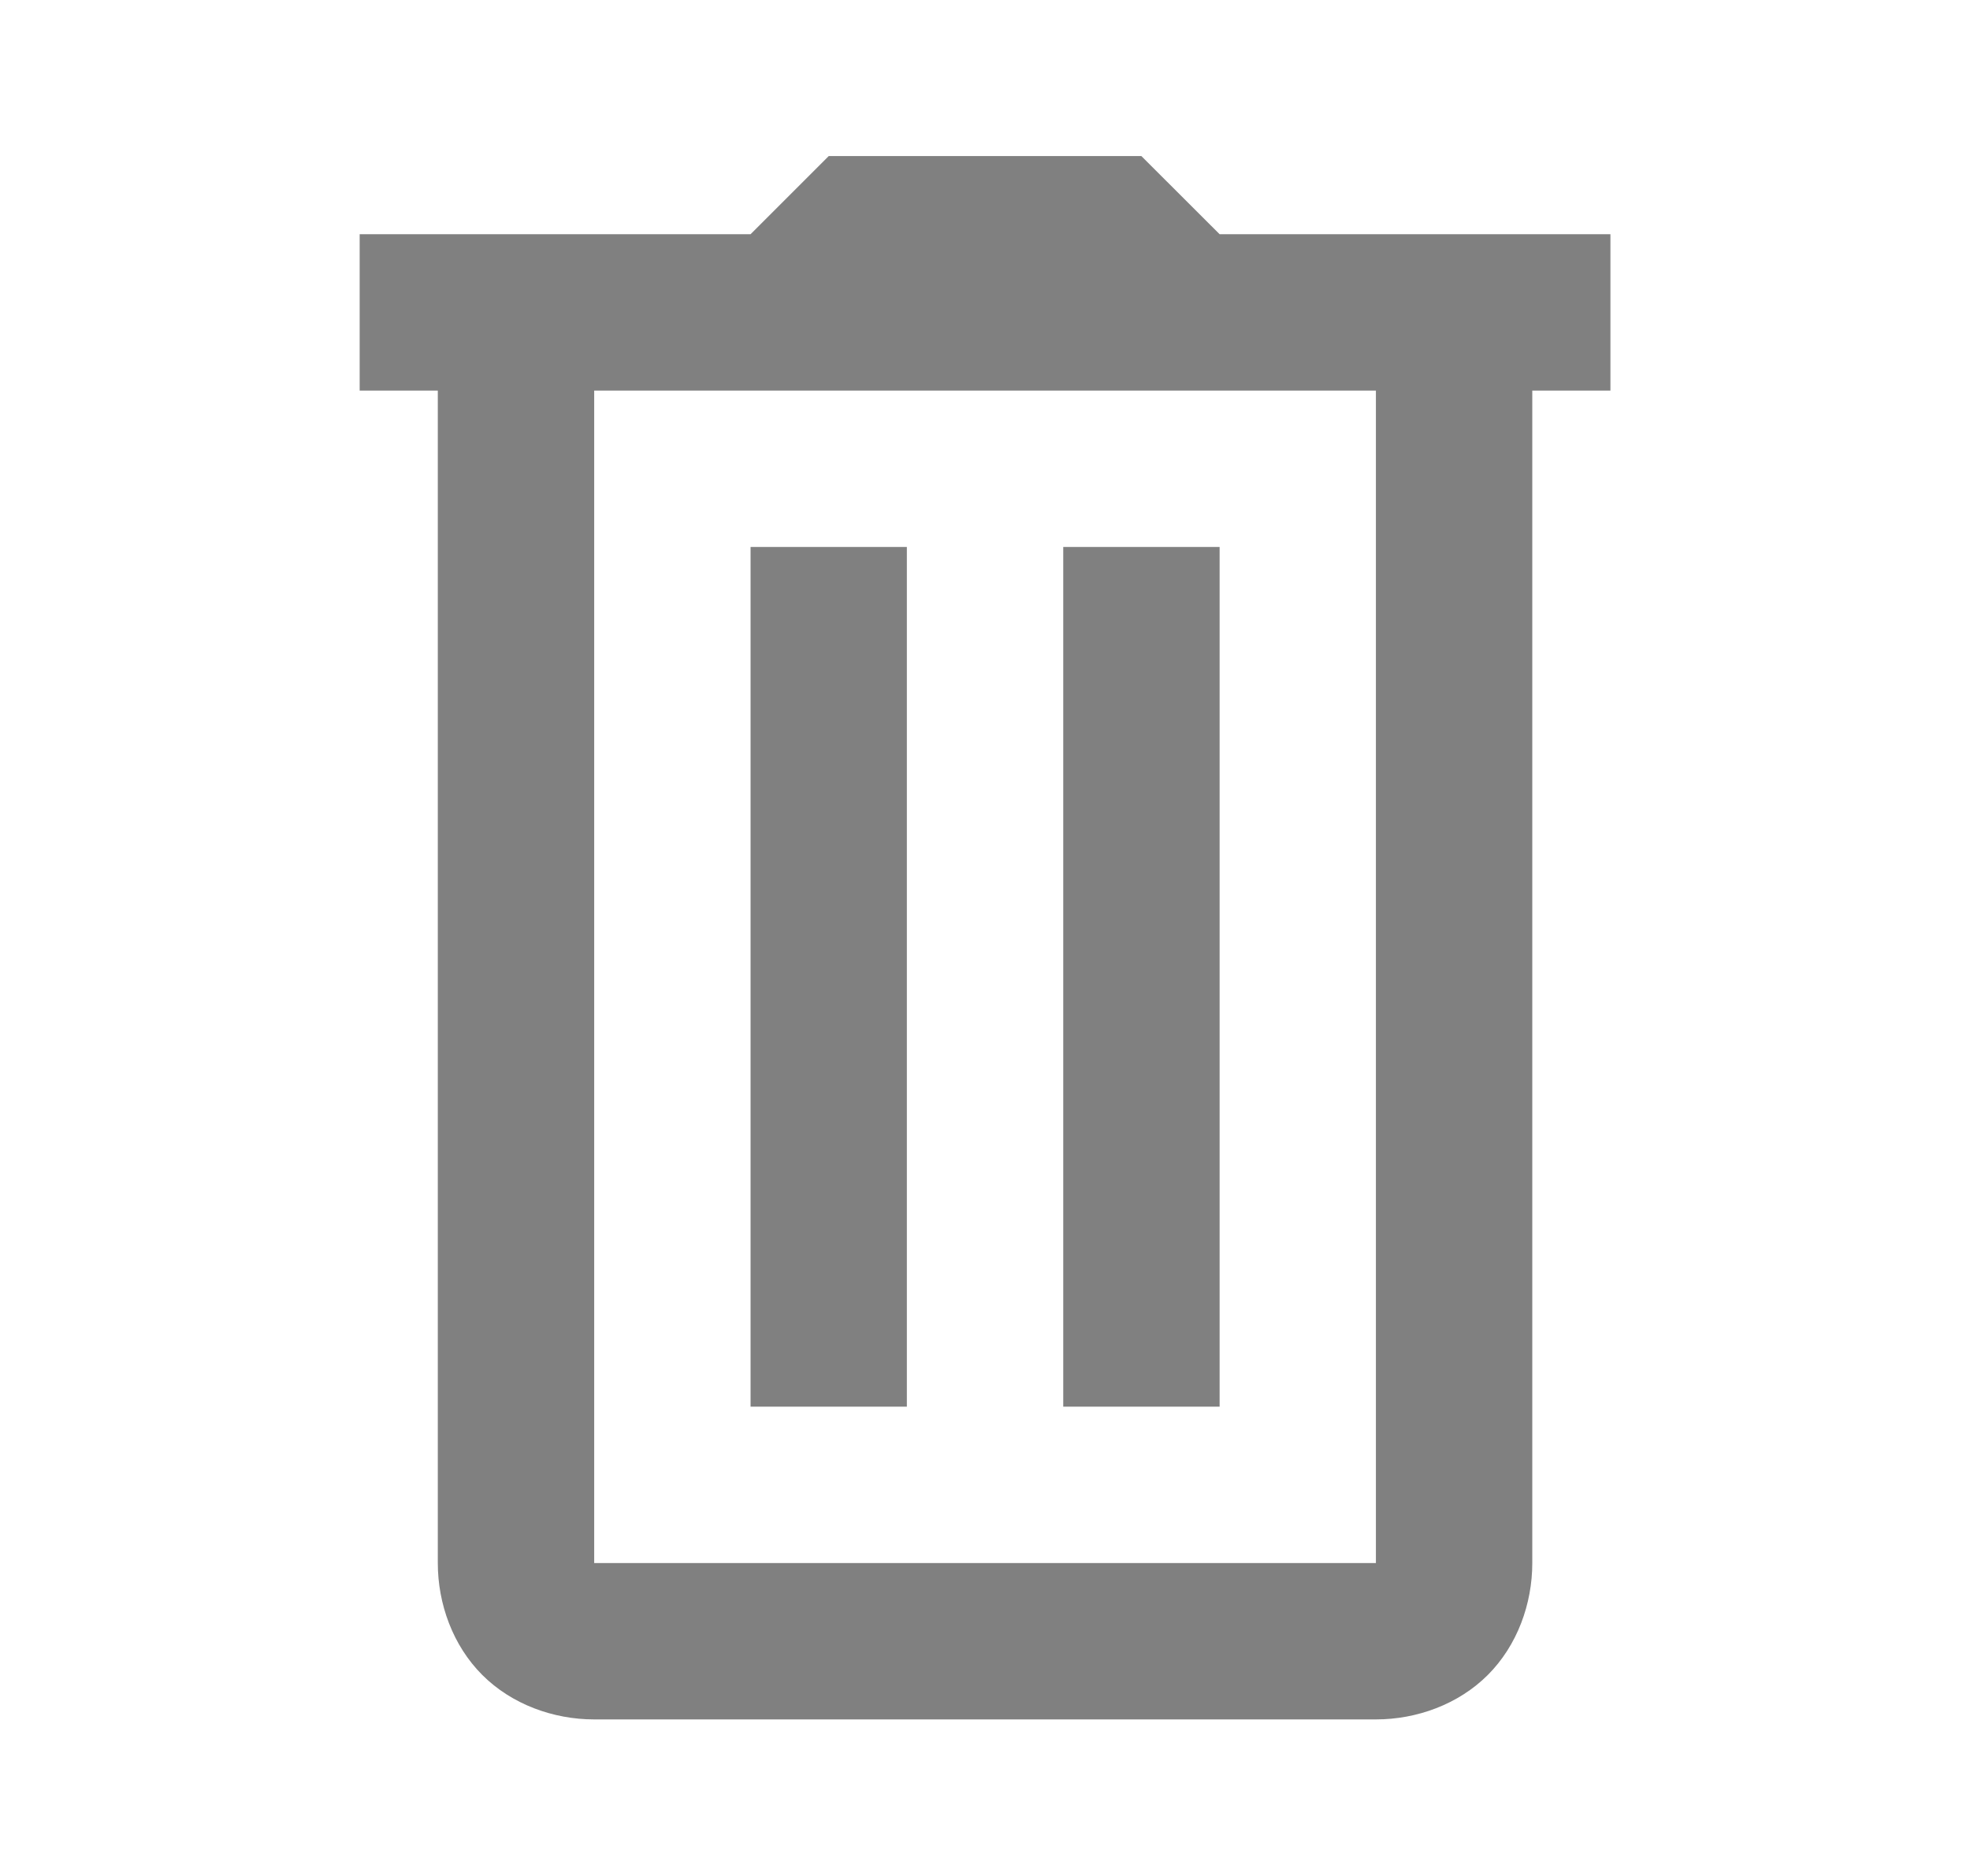 <svg width="21" height="20" viewBox="0 0 21 20" fill="grey" xmlns="http://www.w3.org/2000/svg">
<g id="Trash">
<path id="Vector" d="M8.834 1.664L8.001 2.497H3.834V4.164H4.667V16.664C4.667 17.099 4.827 17.543 5.141 17.857C5.455 18.171 5.899 18.331 6.334 18.331H14.667C15.102 18.331 15.546 18.171 15.86 17.857C16.174 17.543 16.334 17.099 16.334 16.664V4.164H17.167V2.497H13.001L12.167 1.664H8.834ZM6.334 4.164H14.667V16.664H6.334V4.164ZM8.001 5.831V14.997H9.667V5.831H8.001ZM11.334 5.831V14.997H13.001V5.831H11.334Z" fill="grey"/>
</g>
</svg>
